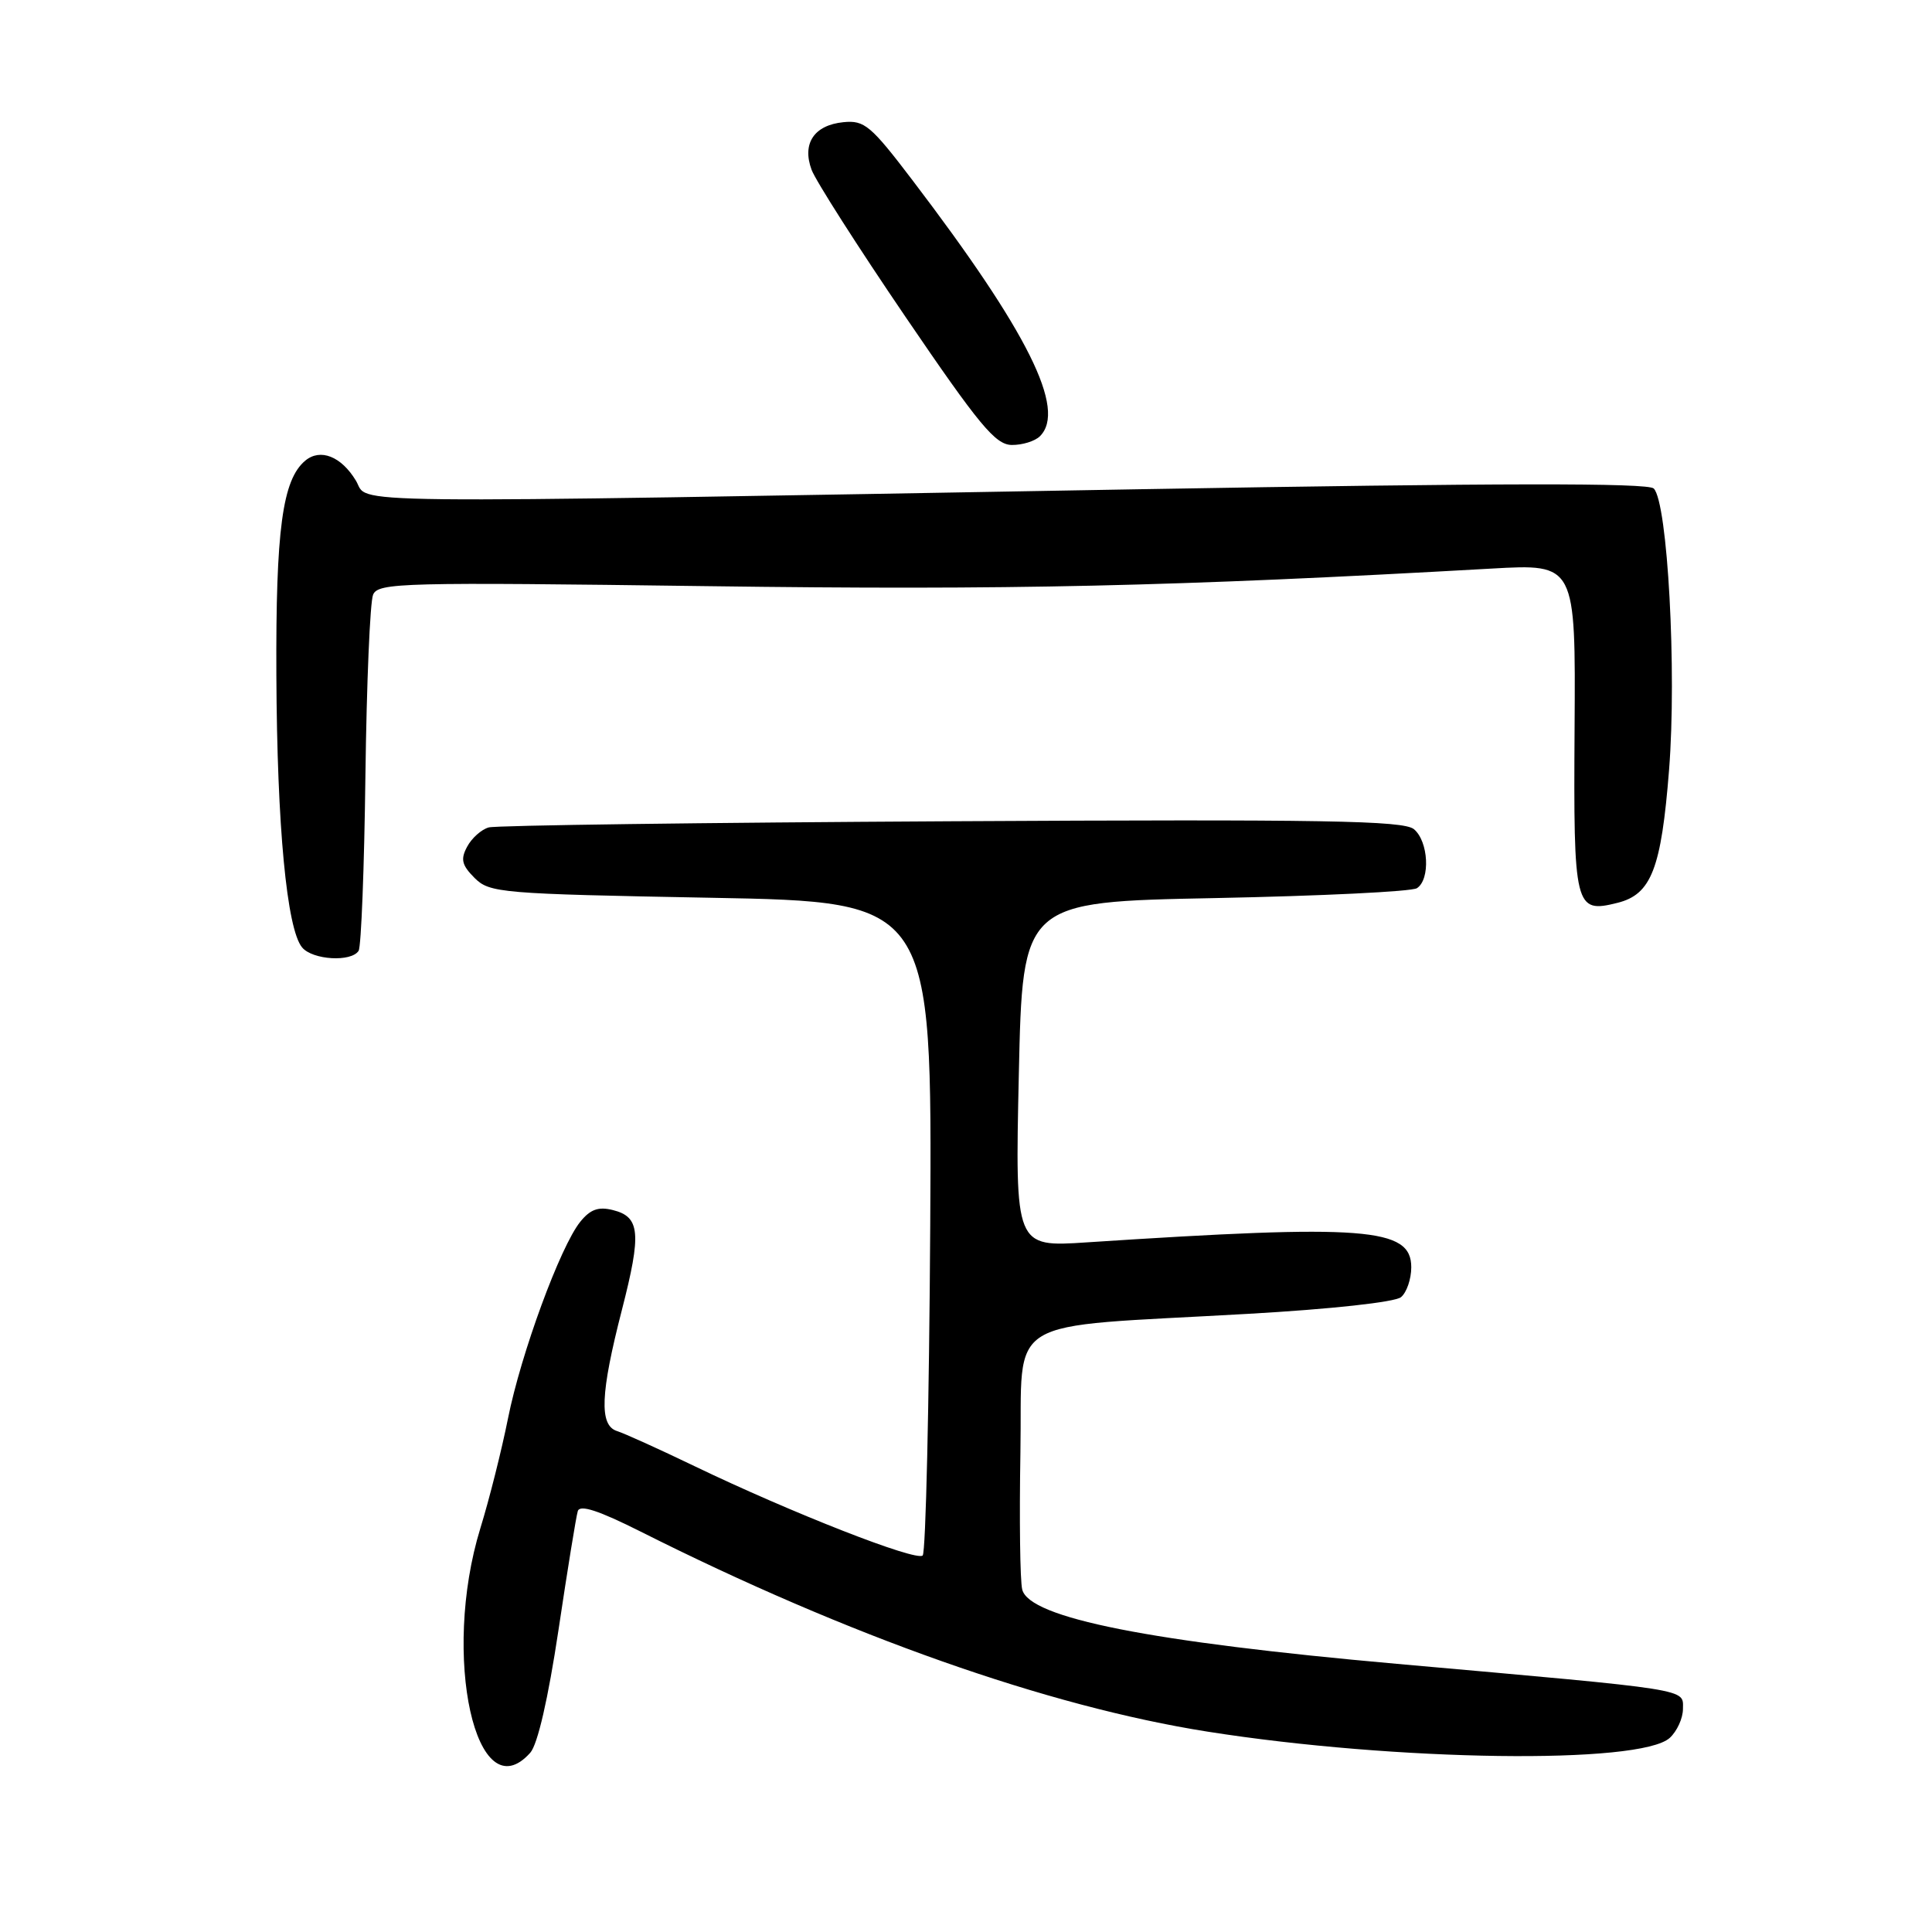 <?xml version="1.0" encoding="UTF-8" standalone="no"?>
<!DOCTYPE svg PUBLIC "-//W3C//DTD SVG 1.1//EN" "http://www.w3.org/Graphics/SVG/1.1/DTD/svg11.dtd" >
<svg xmlns="http://www.w3.org/2000/svg" xmlns:xlink="http://www.w3.org/1999/xlink" version="1.1" viewBox="0 0 256 256">
 <g >
 <path fill="currentColor"
d=" M 70.26 232.25 C 71.24 231.15 72.63 225.11 74.00 216.00 C 75.19 208.03 76.34 200.93 76.56 200.23 C 76.84 199.33 79.32 200.15 84.90 202.95 C 112.40 216.78 138.85 226.11 160.00 229.45 C 184.98 233.39 217.33 233.83 221.25 230.28 C 222.21 229.40 223.00 227.68 223.00 226.44 C 223.00 223.73 224.54 223.98 185.12 220.47 C 152.39 217.56 136.38 214.39 135.45 210.62 C 135.16 209.46 135.06 201.30 135.21 192.50 C 135.54 174.00 132.30 175.98 165.39 174.09 C 176.34 173.47 184.85 172.54 185.64 171.88 C 186.39 171.26 187.00 169.48 187.00 167.92 C 187.00 162.66 180.93 162.20 144.00 164.62 C 134.50 165.25 134.50 165.25 135.00 142.37 C 135.50 119.50 135.50 119.50 161.00 119.00 C 175.03 118.72 187.06 118.14 187.75 117.69 C 189.55 116.53 189.29 111.48 187.35 109.87 C 185.97 108.73 175.49 108.55 126.10 108.82 C 93.32 109.00 65.71 109.36 64.75 109.64 C 63.79 109.91 62.50 111.06 61.90 112.19 C 61.00 113.86 61.19 114.63 62.88 116.33 C 64.88 118.32 66.28 118.44 94.24 118.96 C 123.50 119.50 123.50 119.50 123.26 162.44 C 123.12 186.06 122.67 205.71 122.26 206.11 C 121.40 206.93 104.86 200.45 92.00 194.26 C 87.33 192.01 82.71 189.92 81.75 189.62 C 79.38 188.86 79.55 184.66 82.41 173.55 C 85.02 163.39 84.82 161.24 81.21 160.34 C 79.30 159.86 78.22 160.24 76.89 161.89 C 74.25 165.15 69.02 179.38 67.31 187.96 C 66.48 192.11 64.84 198.65 63.65 202.50 C 58.45 219.41 63.08 240.27 70.26 232.25 Z  M 47.52 125.98 C 47.86 125.41 48.27 114.95 48.42 102.73 C 48.58 90.50 49.03 79.73 49.44 78.79 C 50.13 77.21 53.30 77.13 93.84 77.67 C 133.73 78.21 155.46 77.72 197.64 75.34 C 208.78 74.71 208.78 74.71 208.64 96.48 C 208.49 120.34 208.66 121.05 214.33 119.63 C 218.81 118.51 220.13 115.11 221.16 102.01 C 222.19 88.95 220.97 66.57 219.13 64.73 C 218.37 63.97 198.60 64.00 150.78 64.83 C 41.63 66.74 49.07 66.82 47.15 63.67 C 45.21 60.47 42.45 59.38 40.46 61.03 C 37.42 63.55 36.53 70.21 36.62 89.50 C 36.71 109.49 38.00 123.09 40.03 125.54 C 41.42 127.21 46.57 127.51 47.52 125.98 Z  M 137.80 57.80 C 141.34 54.26 136.22 44.00 120.90 23.87 C 115.39 16.63 114.54 15.91 111.76 16.19 C 107.87 16.58 106.25 19.01 107.54 22.50 C 108.07 23.93 113.67 32.71 120.00 42.01 C 129.76 56.35 131.89 58.92 134.05 58.96 C 135.45 58.98 137.14 58.46 137.80 57.80 Z "/>
</g>
</svg>